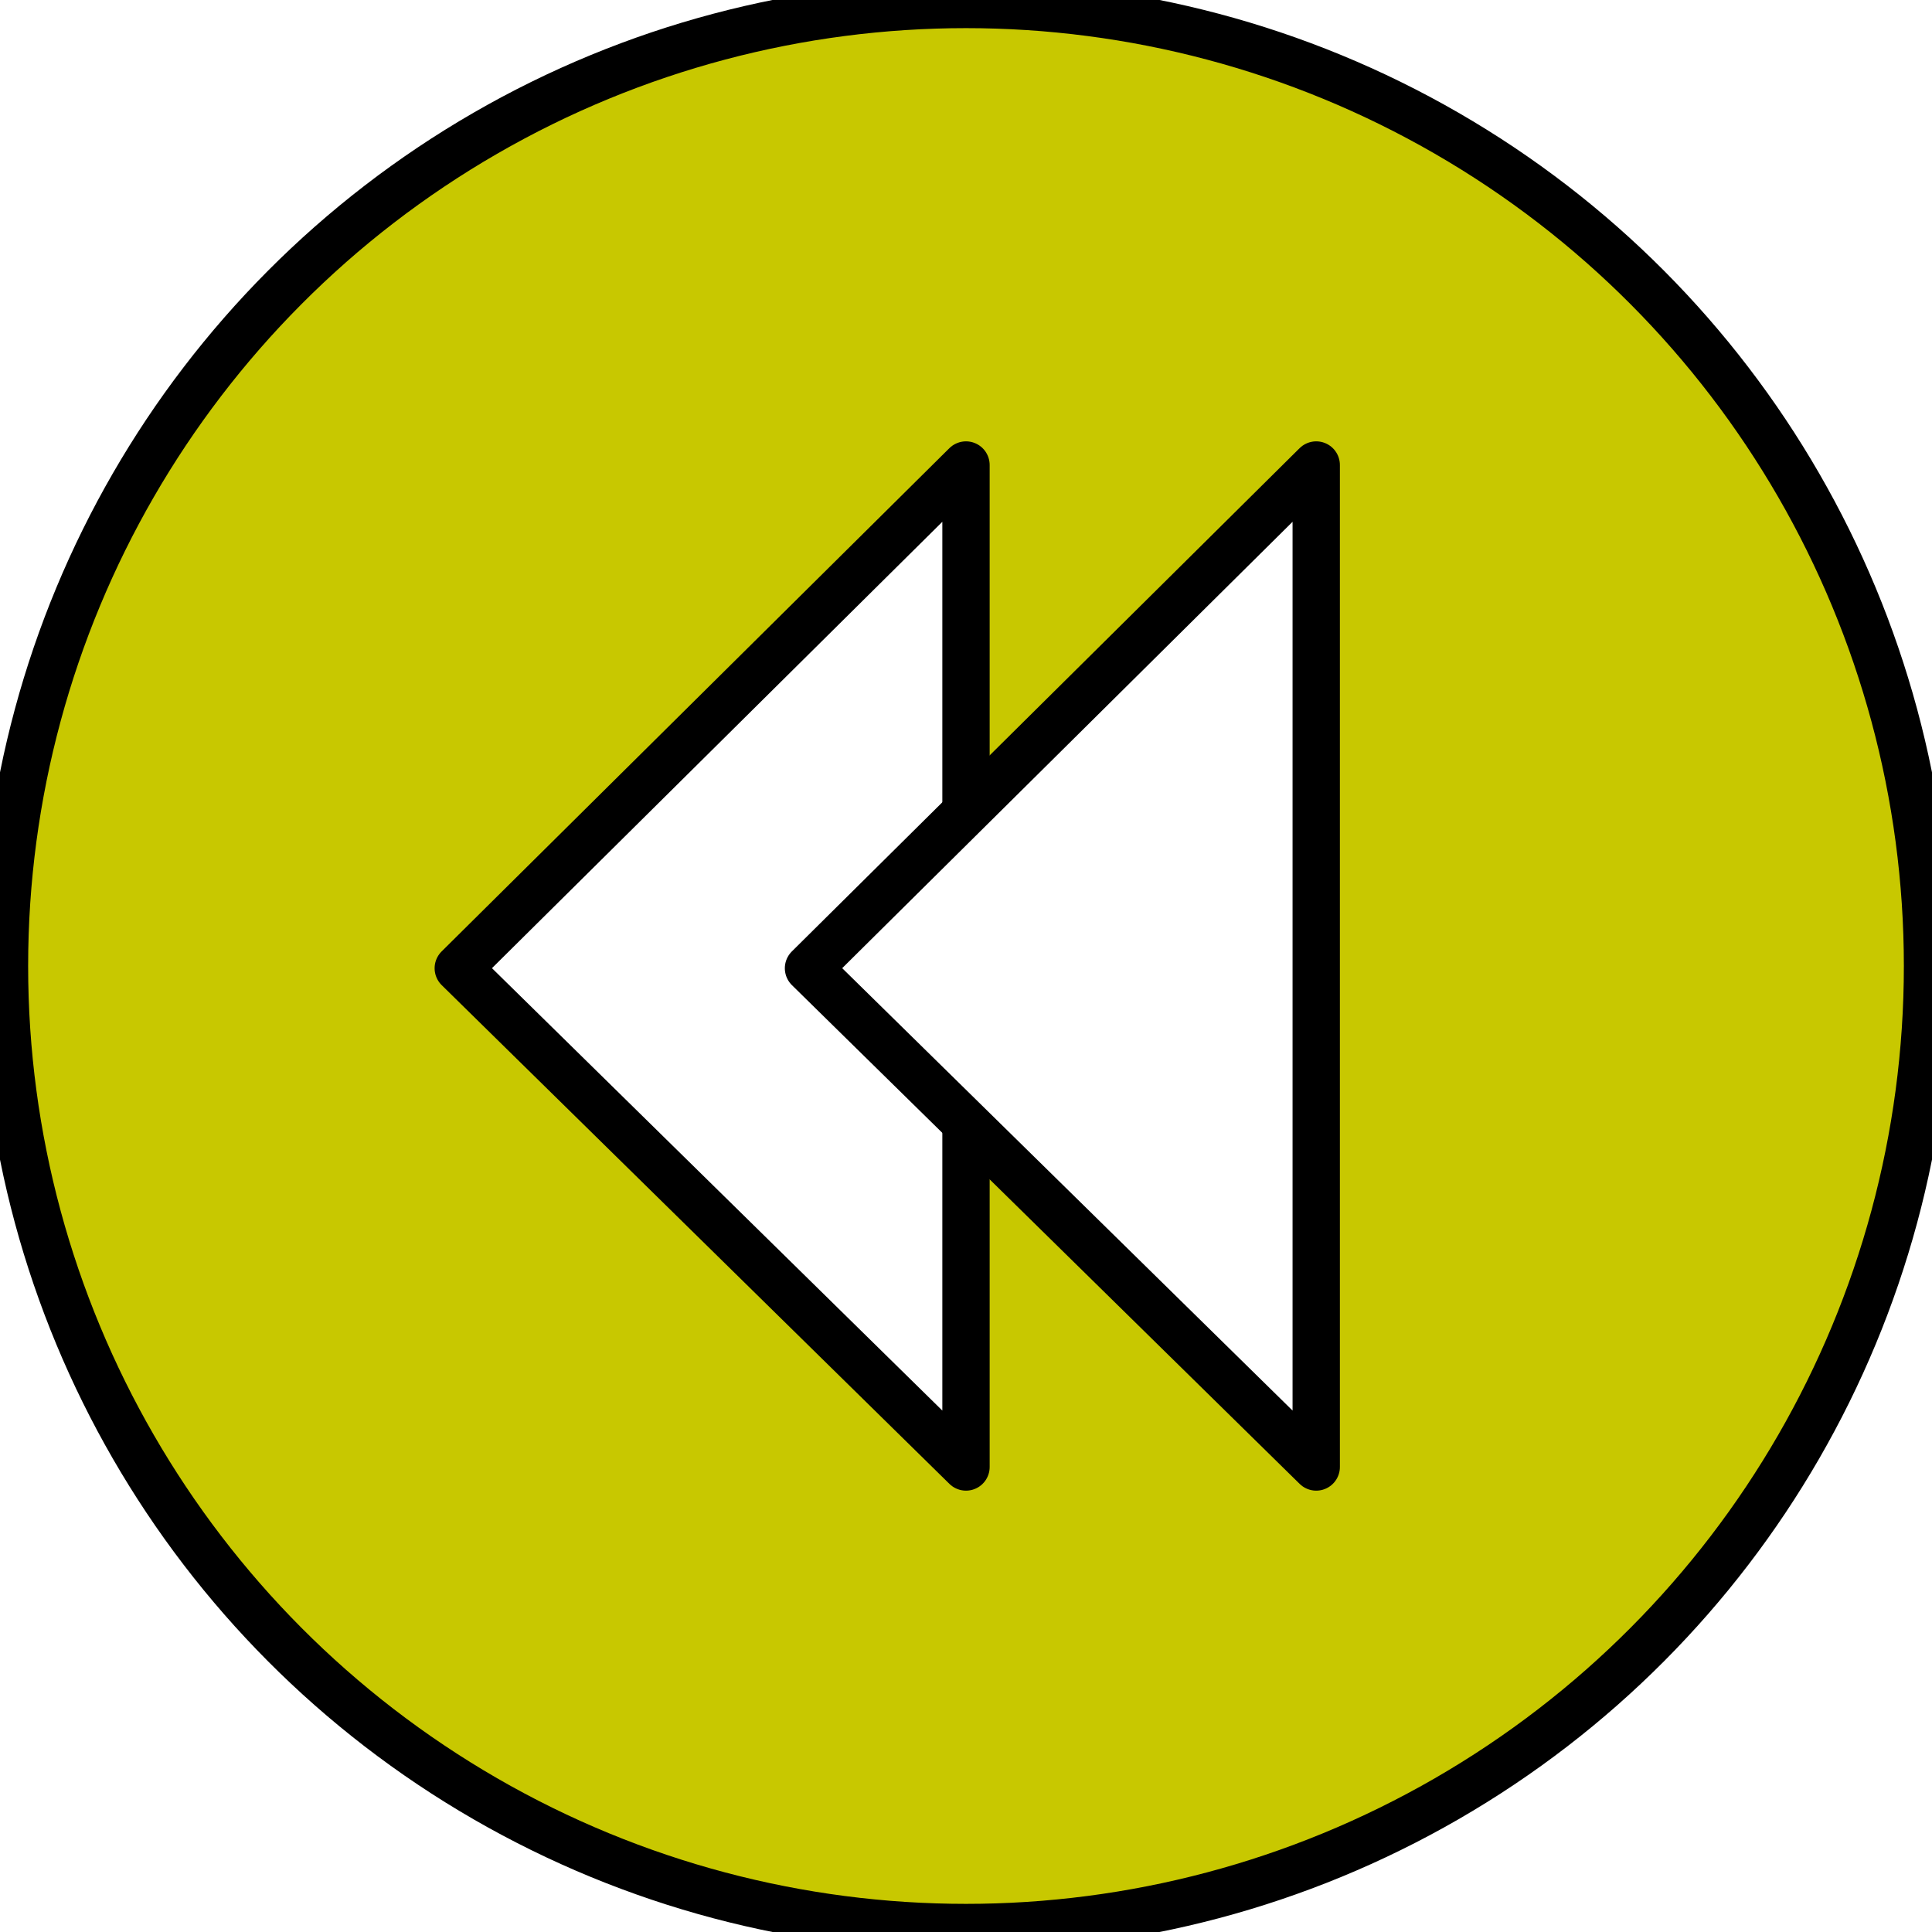 <?xml version="1.0" encoding="UTF-8" standalone="no"?>
<svg
   width="816.438"
   height="816.438"
   viewBox="0 0 816.438 816.438"
   version="1.1"
   xml:space="preserve"
   id="SVGRoot"
   inkscape:version="1.4.2 (ebf0e940d0, 2025-05-08)"
   sodipodi:docname="backwards.svg"
   xmlns:inkscape="http://www.inkscape.org/namespaces/inkscape"
   xmlns:sodipodi="http://sodipodi.sourceforge.net/DTD/sodipodi-0.dtd"
   xmlns="http://www.w3.org/2000/svg"
   xmlns:svg="http://www.w3.org/2000/svg"><defs
   id="defs126" />
<sodipodi:namedview
   pagecolor="#a9a9a9"
   bordercolor="#292929"
   borderopacity="1"
   inkscape:showpageshadow="2"
   inkscape:pageopacity="0.0"
   inkscape:pagecheckerboard="0"
   inkscape:deskcolor="#232323"
   id="namedview1"
   inkscape:zoom="0.52666667"
   inkscape:cx="412.97468"
   inkscape:cy="411.07595"
   inkscape:window-width="1915"
   inkscape:window-height="1130"
   inkscape:window-x="0"
   inkscape:window-y="711"
   inkscape:window-maximized="1"
   inkscape:current-layer="SVGRoot" />
<style
   type="text/css"
   id="style1">
g.prefab path {
  vector-effect:non-scaling-stroke;
  -inkscape-stroke:hairline;
  fill: none;
  fill-opacity: 1;
  stroke-opacity: 1;
  stroke: #00349c;
}
</style>

<circle
   style="fill:#c8c800;stroke:#000000;stroke-width:20;stroke-linecap:round;stroke-linejoin:round;stroke-dasharray:none;fill-opacity:1"
   id="path126"
   cx="408.219"
   cy="408.219"
   r="406.329" /><g
   id="g127"
   transform="matrix(-1,0,0,1,1445.328,49.713)"><path
     style="fill:#ffffff;fill-opacity:1;fill-rule:evenodd;stroke:#000000;stroke-width:20;stroke-linecap:butt;stroke-linejoin:round;stroke-dasharray:none;stroke-opacity:1"
     d="M 1037.109,146.797 V 570.215 L 1251.666,359.455 Z"
     id="path127-6"
     sodipodi:nodetypes="cccc" /><path
     style="fill:#ffffff;fill-opacity:1;fill-rule:evenodd;stroke:#000000;stroke-width:20;stroke-linecap:butt;stroke-linejoin:round;stroke-dasharray:none;stroke-opacity:1"
     d="M 889.109,146.797 V 570.215 L 1103.666,359.455 Z"
     id="path127"
     sodipodi:nodetypes="cccc" /></g></svg>

